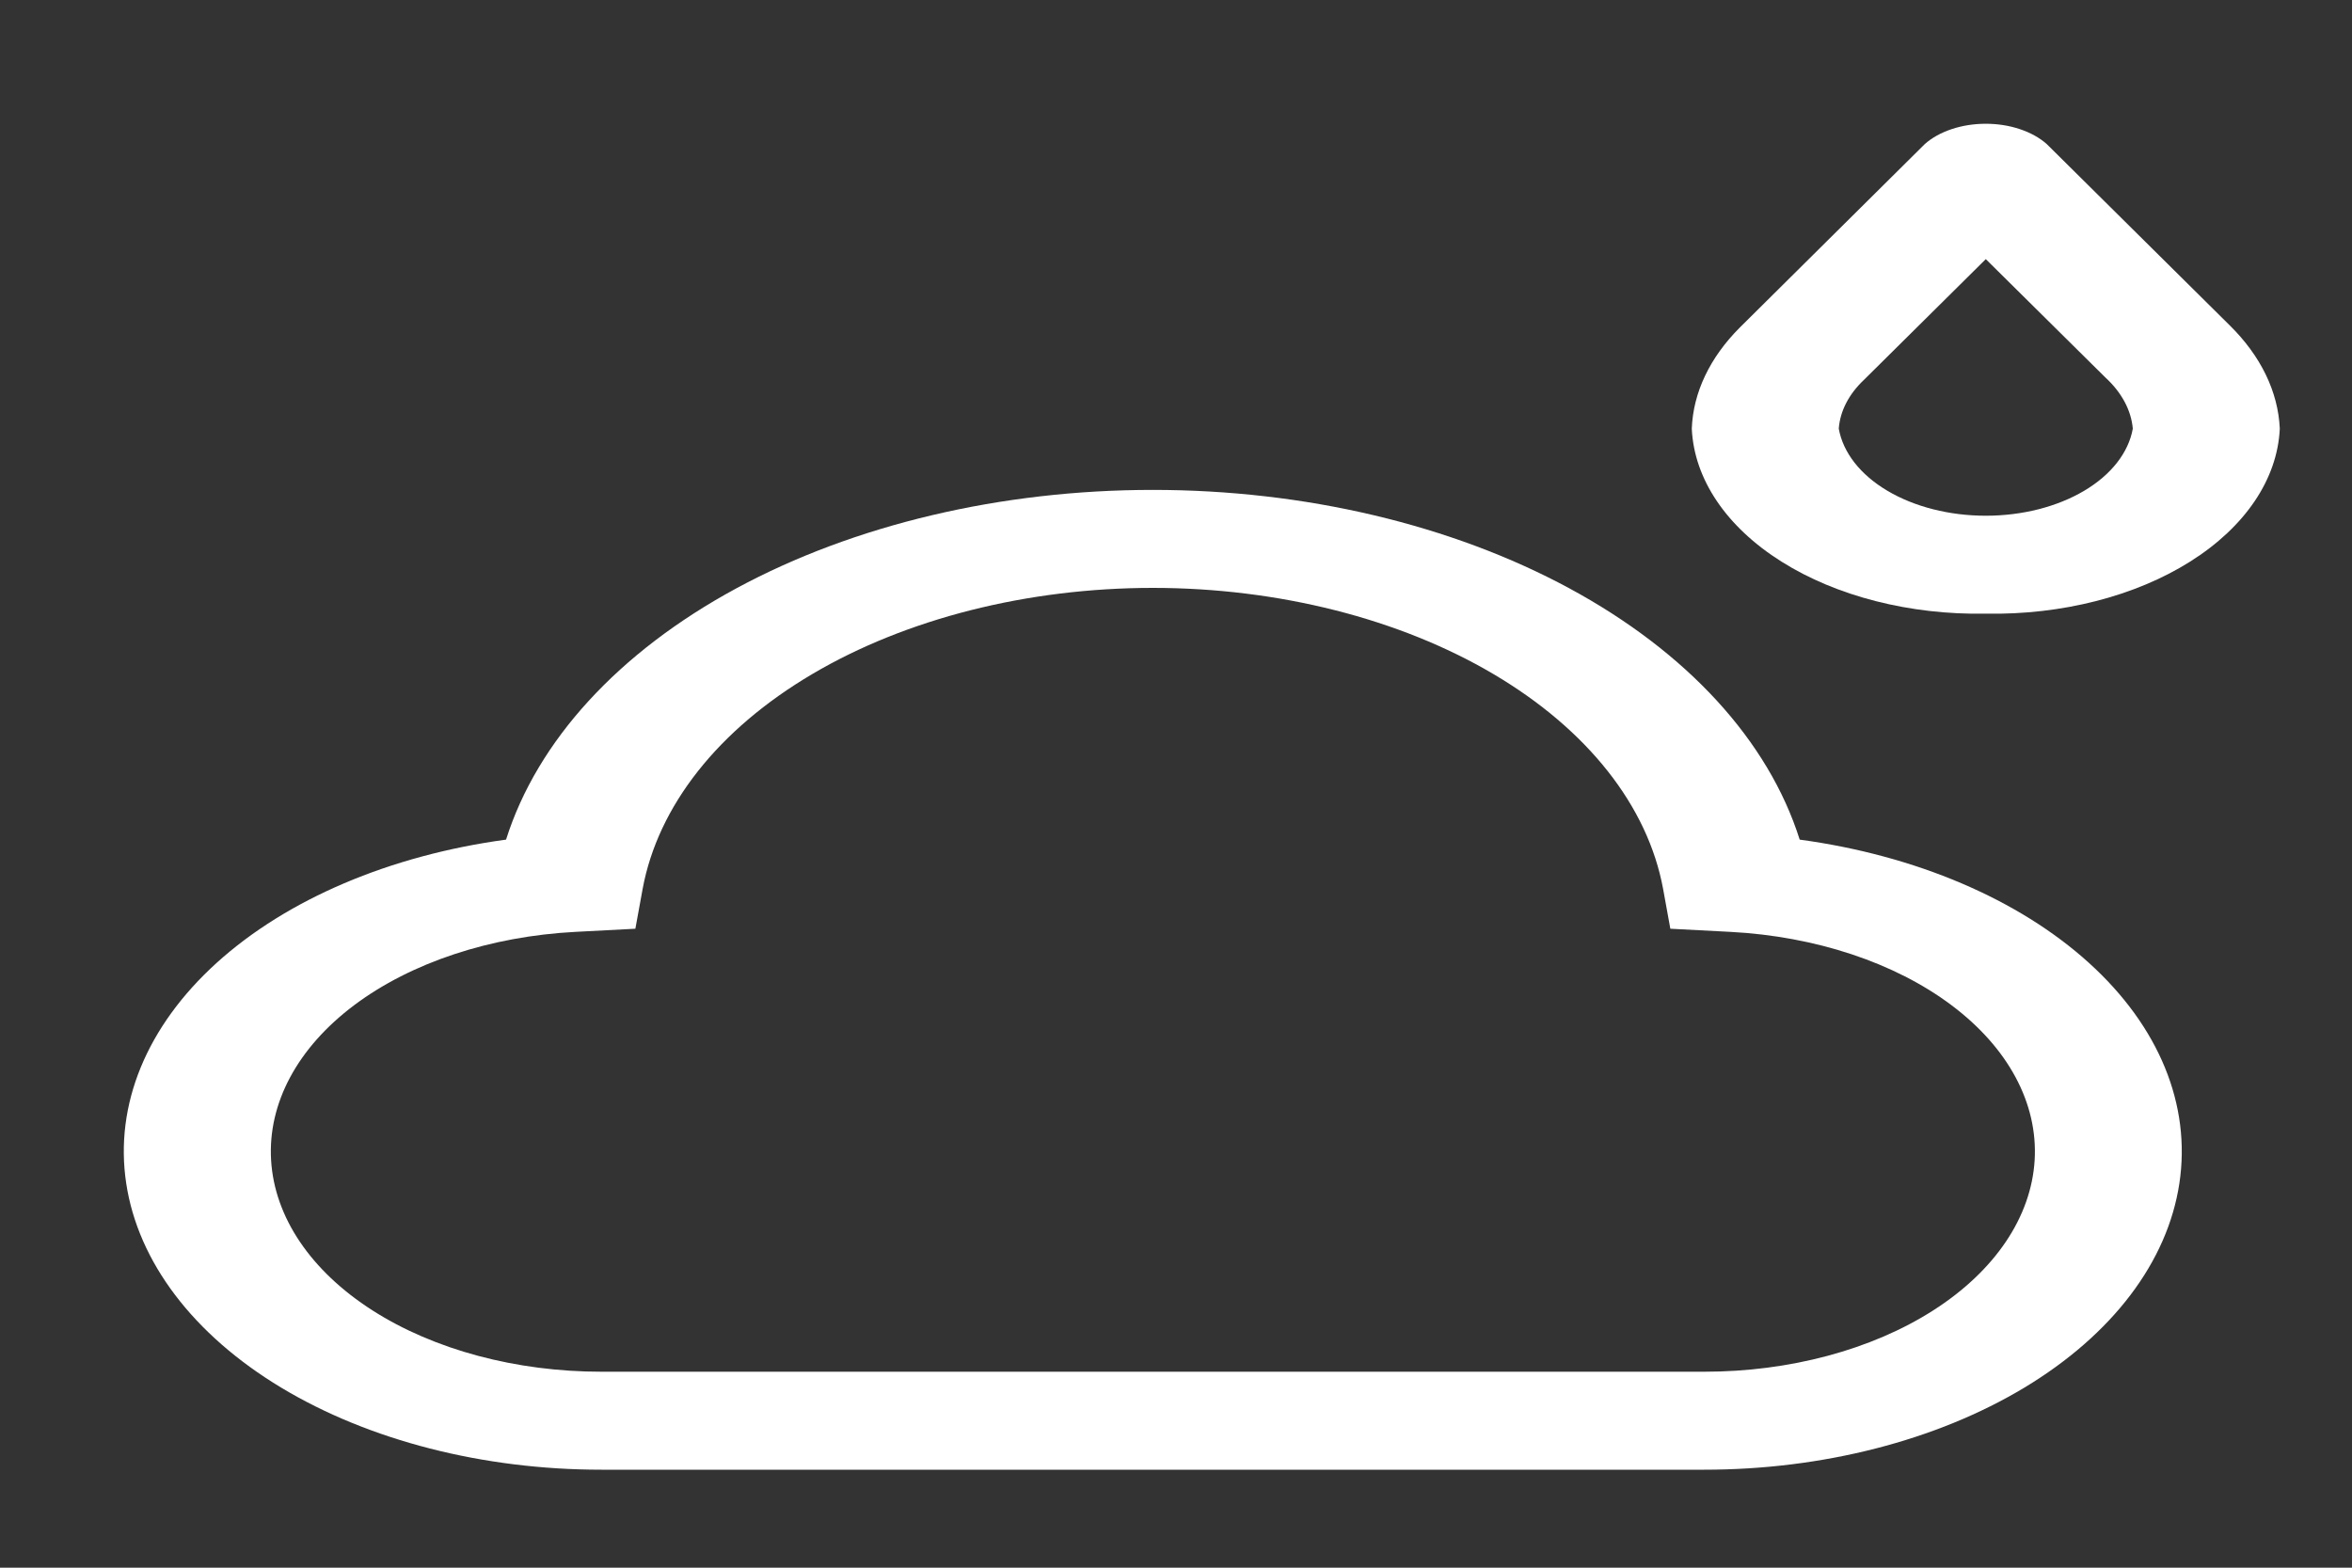 <svg width="57" height="38" viewBox="0 0 57 38" fill="none" xmlns="http://www.w3.org/2000/svg">
<rect x="0" y="0" width="57" height="38" fill="#333333" stroke="none"/>
<g id="9044639_humidity_alt_icon 1" clip-path="url(#clip0_95_621)">
<path id="Vector" d="M48.125 14.875C46.289 14.908 44.508 14.454 43.173 13.613C41.838 12.773 41.056 11.614 41 10.39C41.033 9.516 41.437 8.666 42.164 7.939L46.647 3.492C46.819 3.339 47.042 3.215 47.298 3.13C47.555 3.044 47.838 3 48.124 3C48.411 3 48.694 3.044 48.95 3.13C49.206 3.215 49.43 3.339 49.602 3.492L54.031 7.881C54.787 8.623 55.21 9.493 55.25 10.39C55.194 11.614 54.412 12.773 53.077 13.613C51.742 14.454 49.961 14.908 48.125 14.875ZM48.125 6.281L45.175 9.205C44.806 9.553 44.594 9.964 44.562 10.39C44.666 10.971 45.085 11.508 45.742 11.897C46.398 12.286 47.246 12.501 48.125 12.501C49.004 12.501 49.852 12.286 50.508 11.897C51.165 11.508 51.584 10.971 51.688 10.39C51.648 9.941 51.416 9.51 51.02 9.147L48.125 6.281Z" fill="white"/>
<path id="Vector_2" d="M41.298 35.625H14.579C11.71 35.626 8.943 34.917 6.814 33.635C4.686 32.353 3.347 30.589 3.059 28.686C2.77 26.784 3.552 24.877 5.253 23.337C6.954 21.797 9.452 20.733 12.264 20.352C13.022 17.954 14.993 15.804 17.847 14.26C20.701 12.717 24.264 11.875 27.939 11.875C31.614 11.875 35.177 12.717 38.031 14.26C40.885 15.804 42.857 17.954 43.615 20.352C46.425 20.733 48.923 21.798 50.623 23.338C52.324 24.878 53.105 26.784 52.816 28.687C52.528 30.589 51.19 32.352 49.061 33.635C46.933 34.916 44.166 35.626 41.298 35.625ZM27.939 14.25C24.897 14.252 21.962 14.995 19.685 16.339C17.407 17.683 15.946 19.535 15.574 21.547L15.398 22.512L13.945 22.588C11.881 22.696 9.96 23.333 8.585 24.364C7.21 25.396 6.488 26.743 6.57 28.122C6.652 29.502 7.532 30.806 9.025 31.762C10.518 32.718 12.509 33.251 14.579 33.25H41.298C43.368 33.251 45.359 32.718 46.853 31.762C48.346 30.806 49.226 29.502 49.309 28.122C49.391 26.743 48.668 25.396 47.293 24.365C45.918 23.333 43.997 22.696 41.933 22.588L40.48 22.512L40.305 21.547C39.933 19.535 38.47 17.683 36.193 16.339C33.916 14.995 30.98 14.252 27.939 14.25Z" fill="white"/>
</g>
<defs>
<clipPath id="clip0_95_621">
<rect width="57" height="38" fill="white"/>
</clipPath>
</defs>
</svg>
